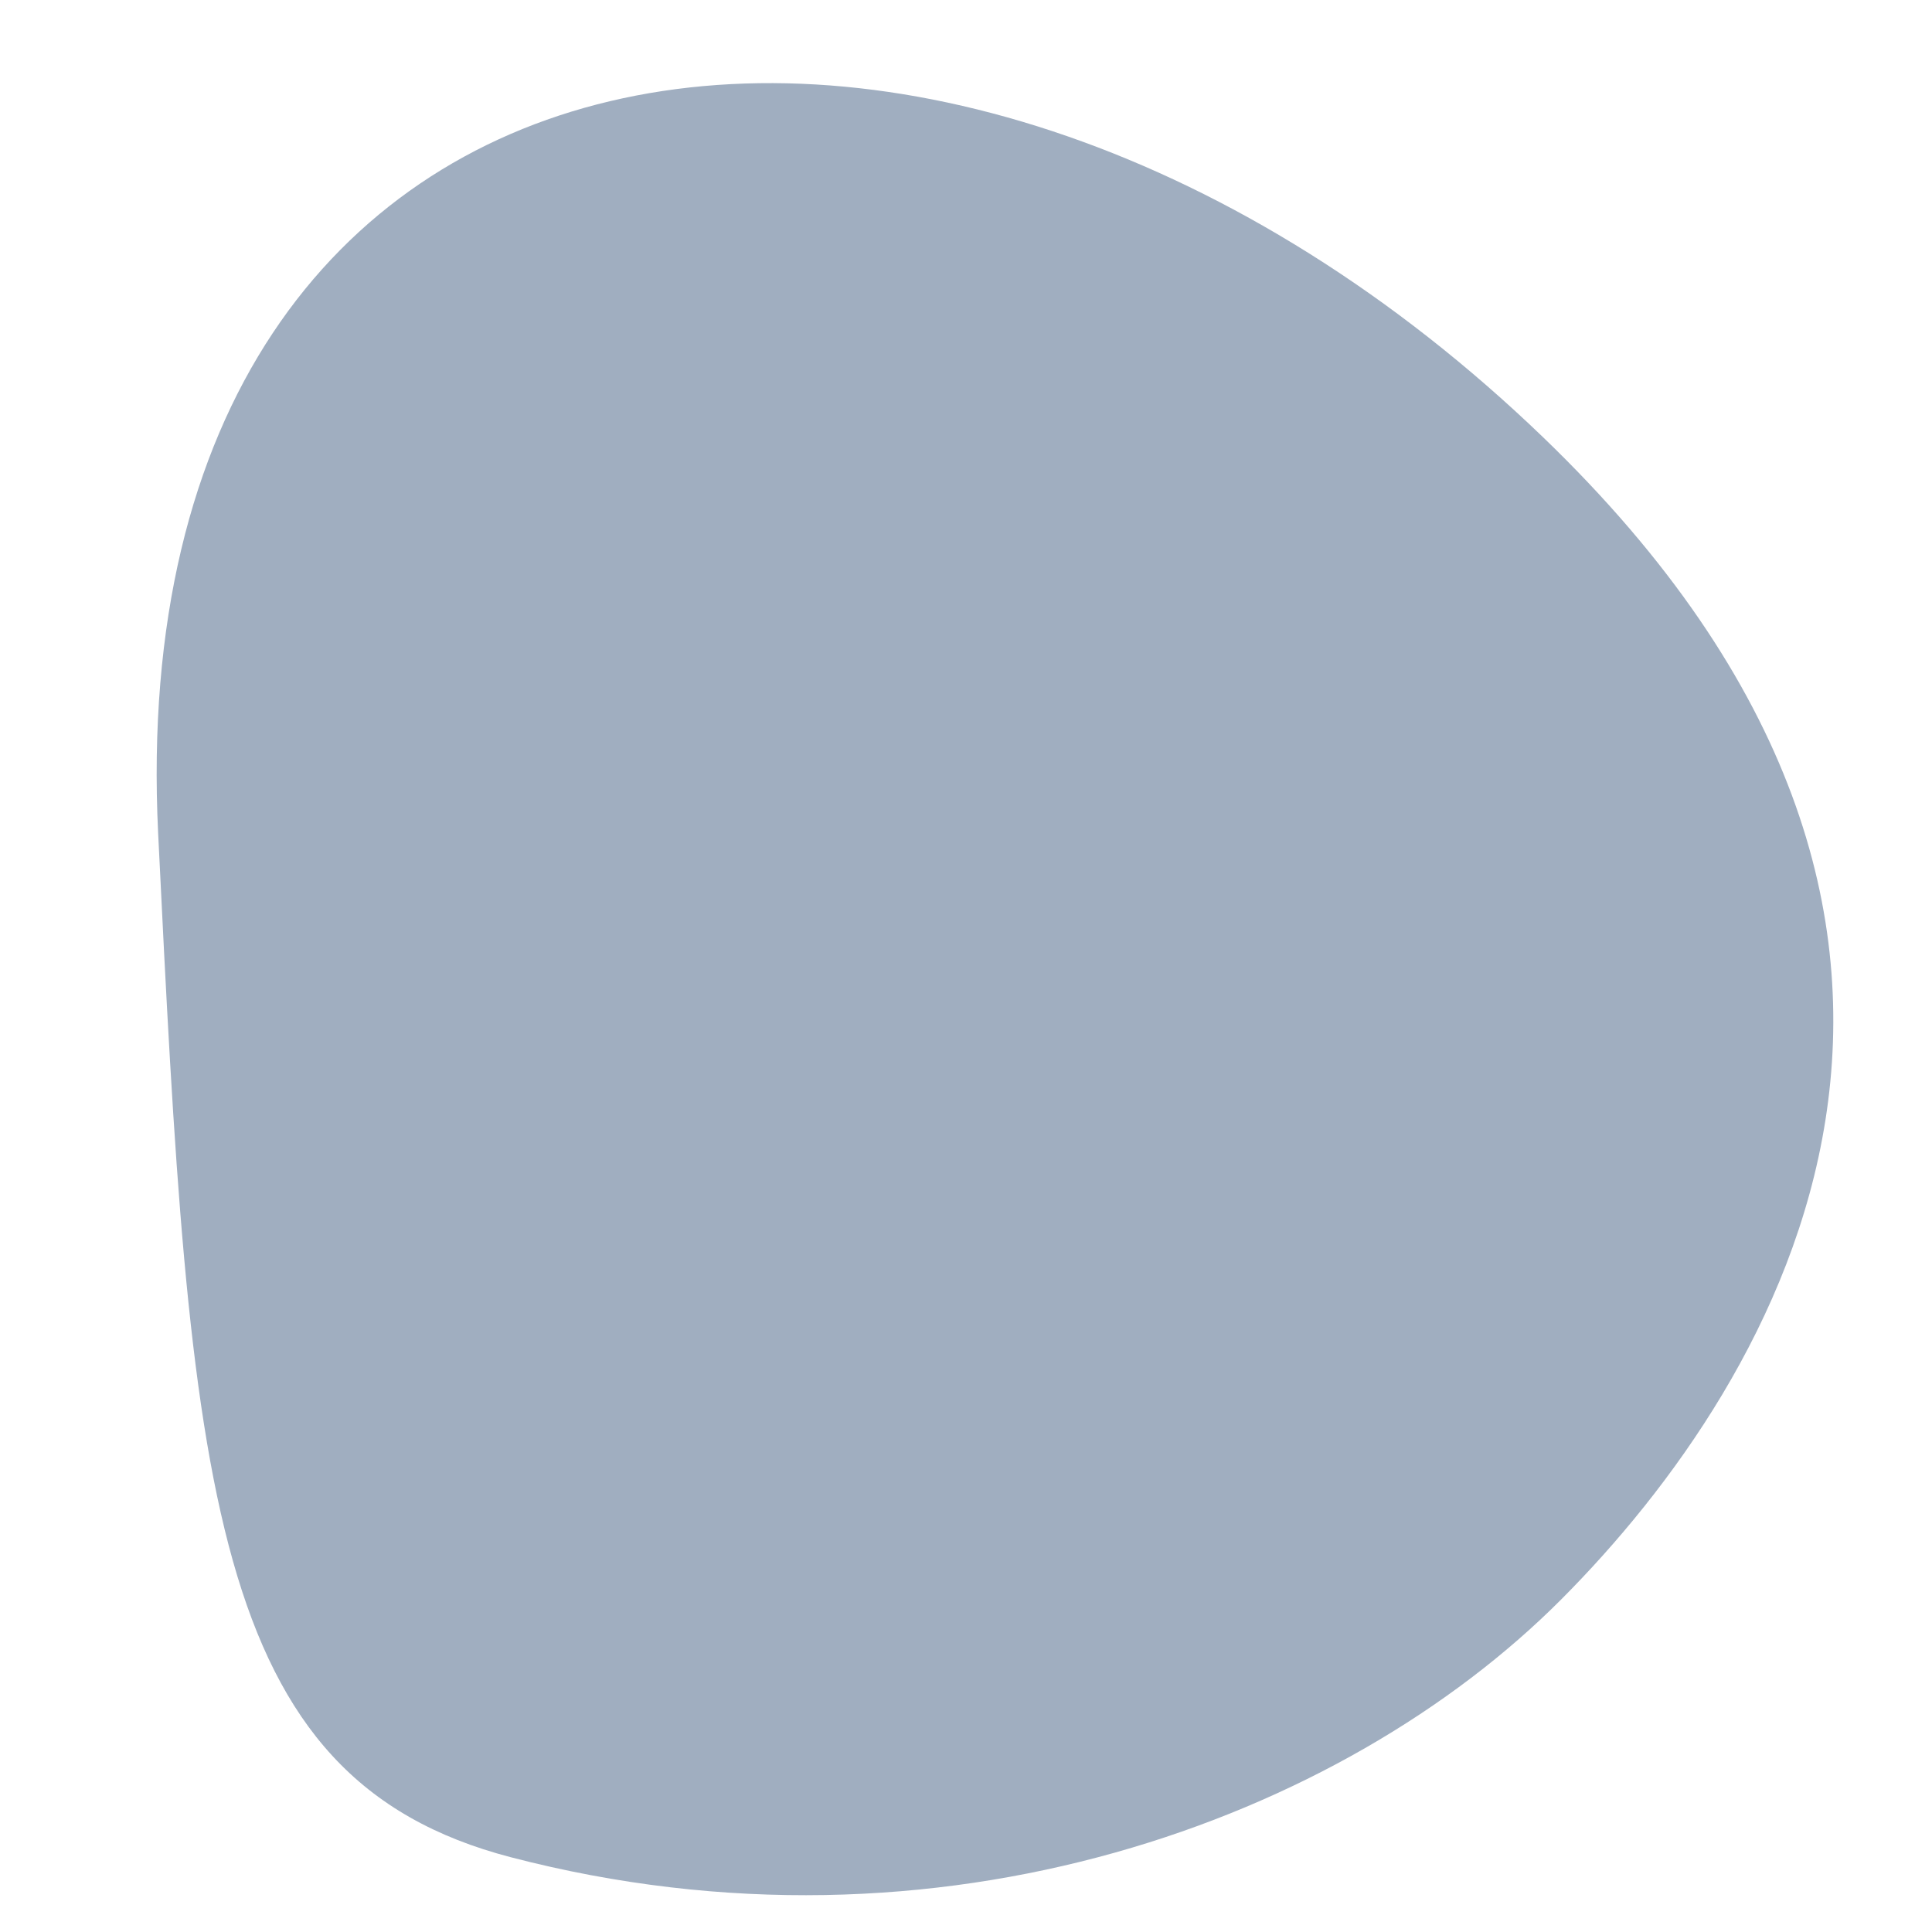 <svg xmlns="http://www.w3.org/2000/svg" viewBox="0 0 612 612">
  <path fill="#a0aec0" d="M161.86 588.33c135.89 35.4 263.35-12.09 332.72-81.71s155.69-212.68-5.78-368.12C298.67-44.5 37-4.23 50.1 264.08c10.14 207.06 15.76 299.25 111.76 324.25z"/>
</svg>
